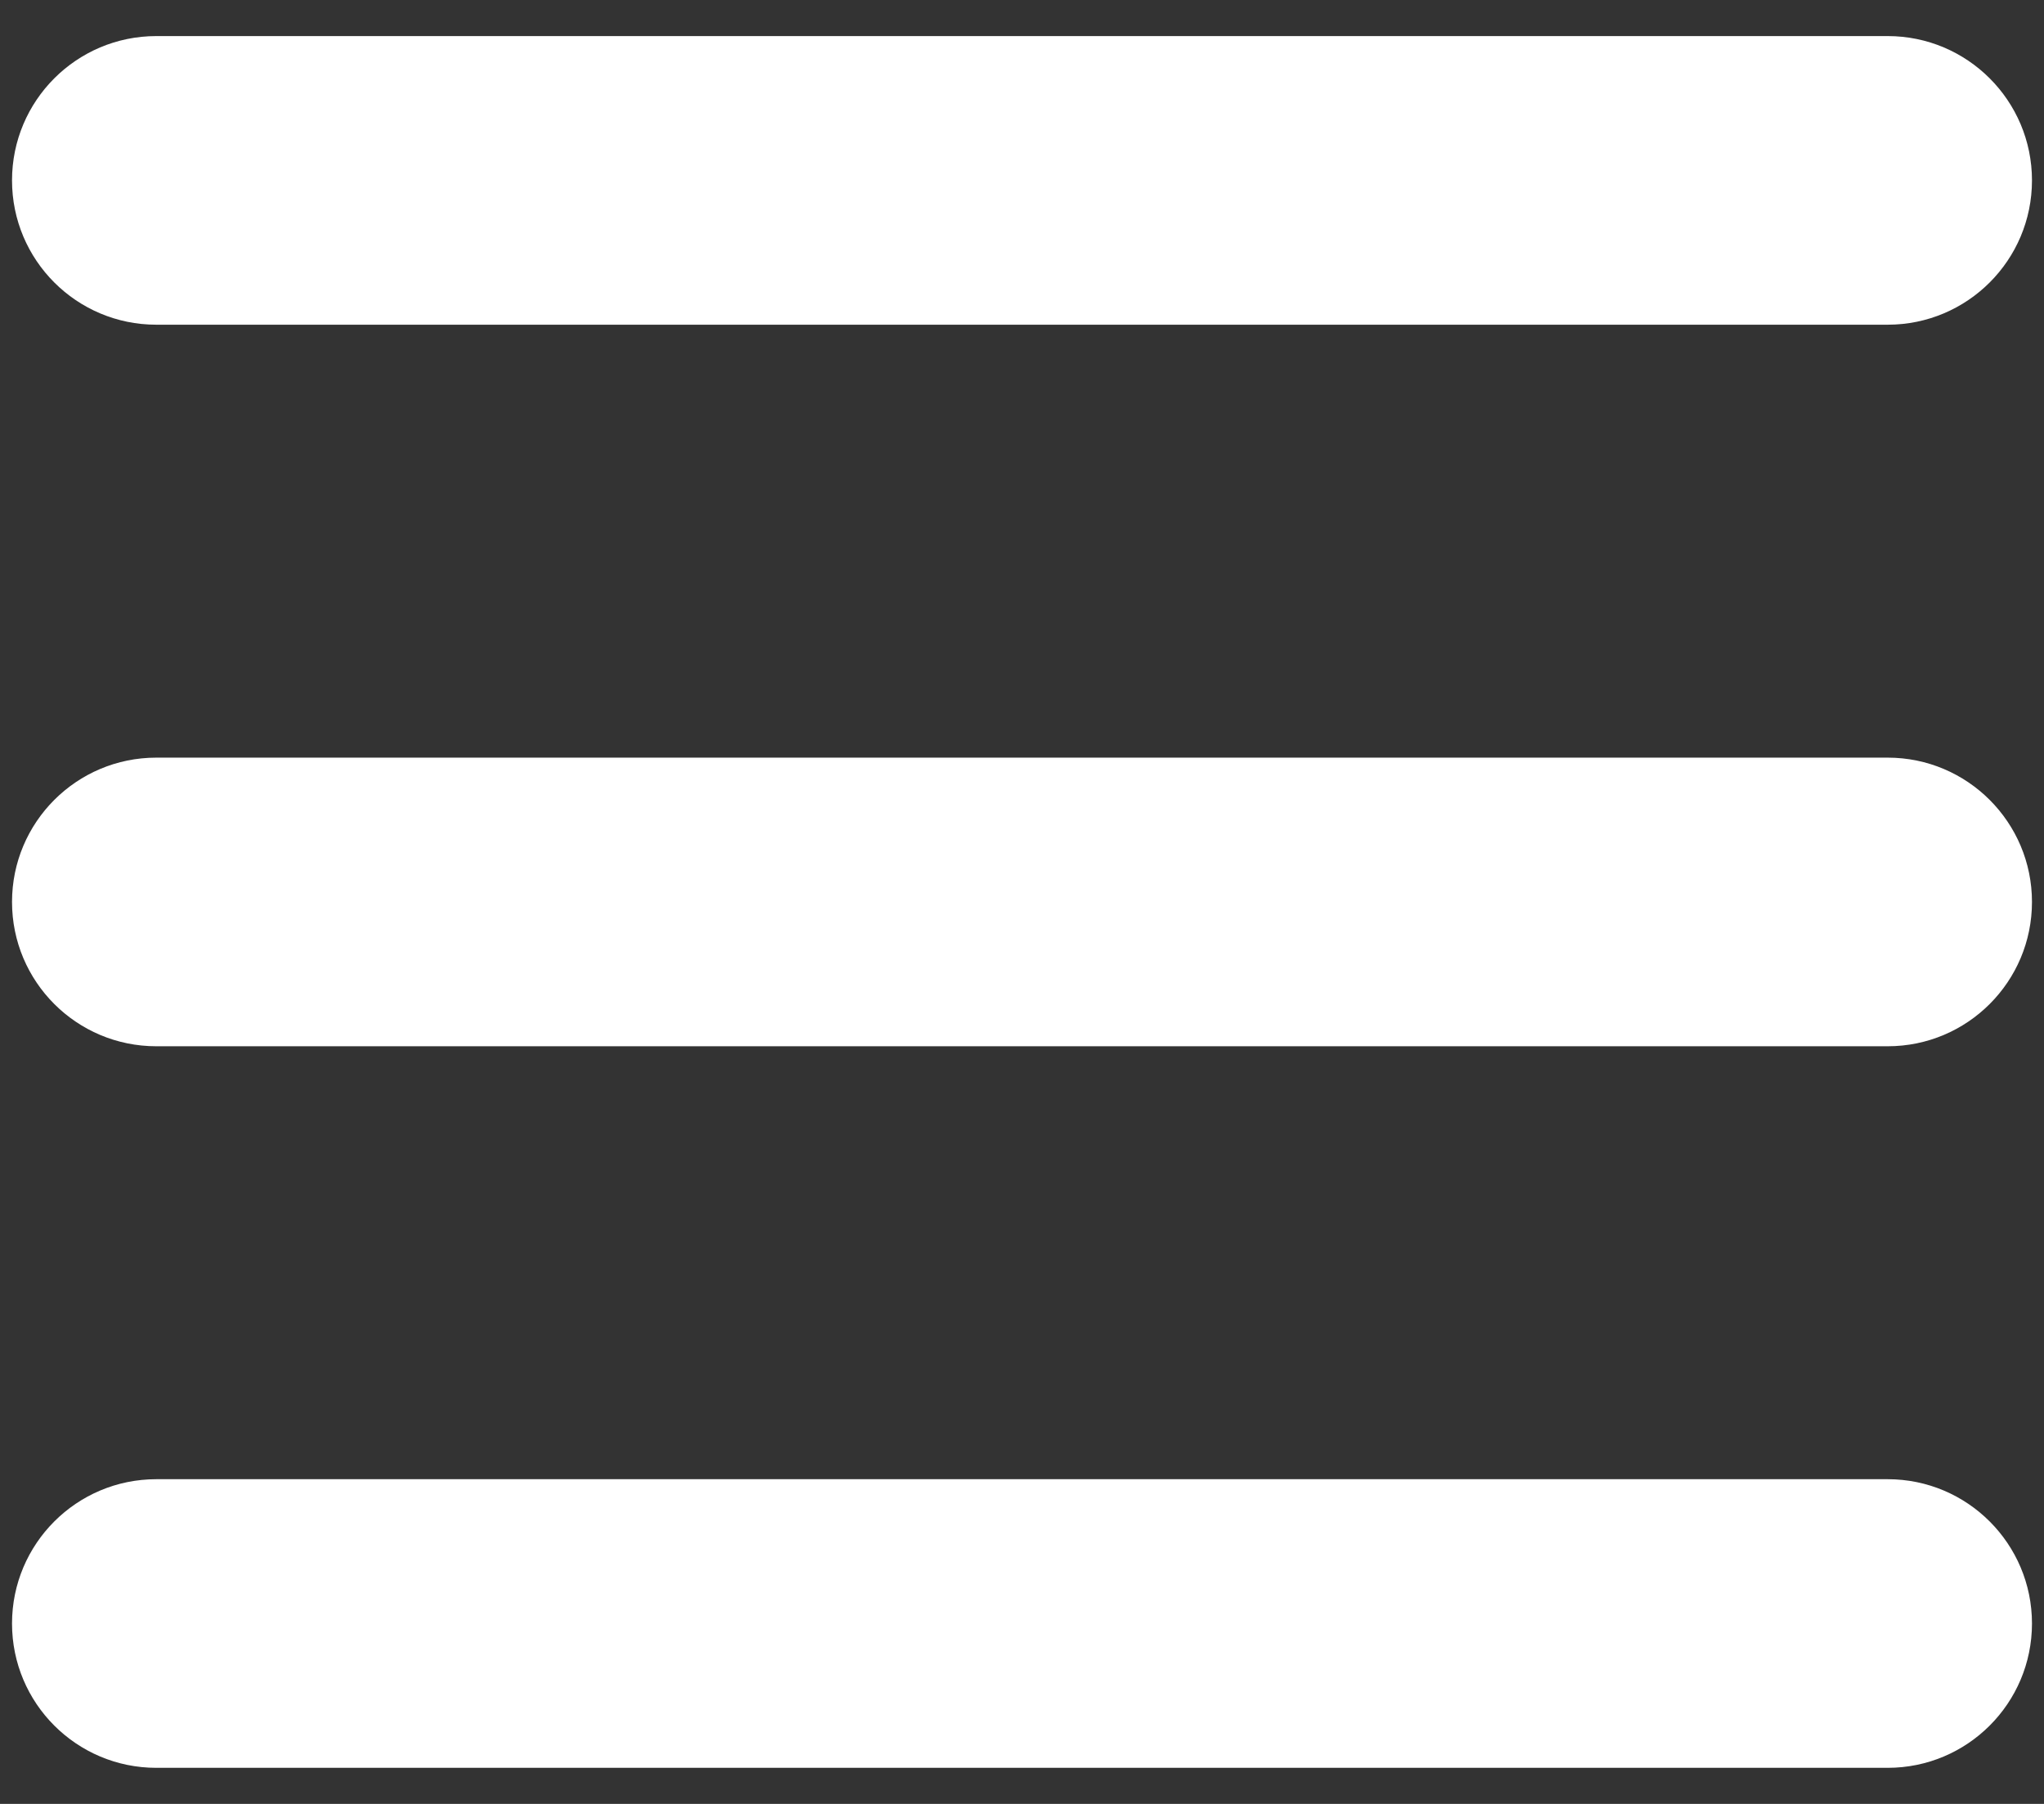 <svg width="34" height="30" viewBox="0 0 34 30" fill="none" xmlns="http://www.w3.org/2000/svg">
<rect x="0" y="0" width="34" height="30" fill="#333333" stroke="none"/>
<path fill-rule="evenodd" clip-rule="evenodd" d="M0.2 3C0.2 1.675 1.274 0.6 2.6 0.6H31.4C32.725 0.6 33.8 1.675 33.8 3C33.8 4.326 32.725 5.4 31.4 5.4H2.6C1.274 5.4 0.2 4.326 0.2 3Z" fill="white"/>
<path fill-rule="evenodd" clip-rule="evenodd" d="M0.2 15C0.2 13.675 1.274 12.6 2.6 12.6H31.4C32.725 12.6 33.8 13.675 33.8 15C33.8 16.326 32.725 17.4 31.4 17.4H2.6C1.274 17.4 0.2 16.326 0.2 15Z" fill="white"/>
<path fill-rule="evenodd" clip-rule="evenodd" d="M0.2 27C0.2 25.675 1.274 24.6 2.6 24.6H31.4C32.725 24.6 33.8 25.675 33.8 27C33.8 28.326 32.725 29.4 31.4 29.4H2.6C1.274 29.4 0.2 28.326 0.2 27Z" fill="white"/>
</svg>
